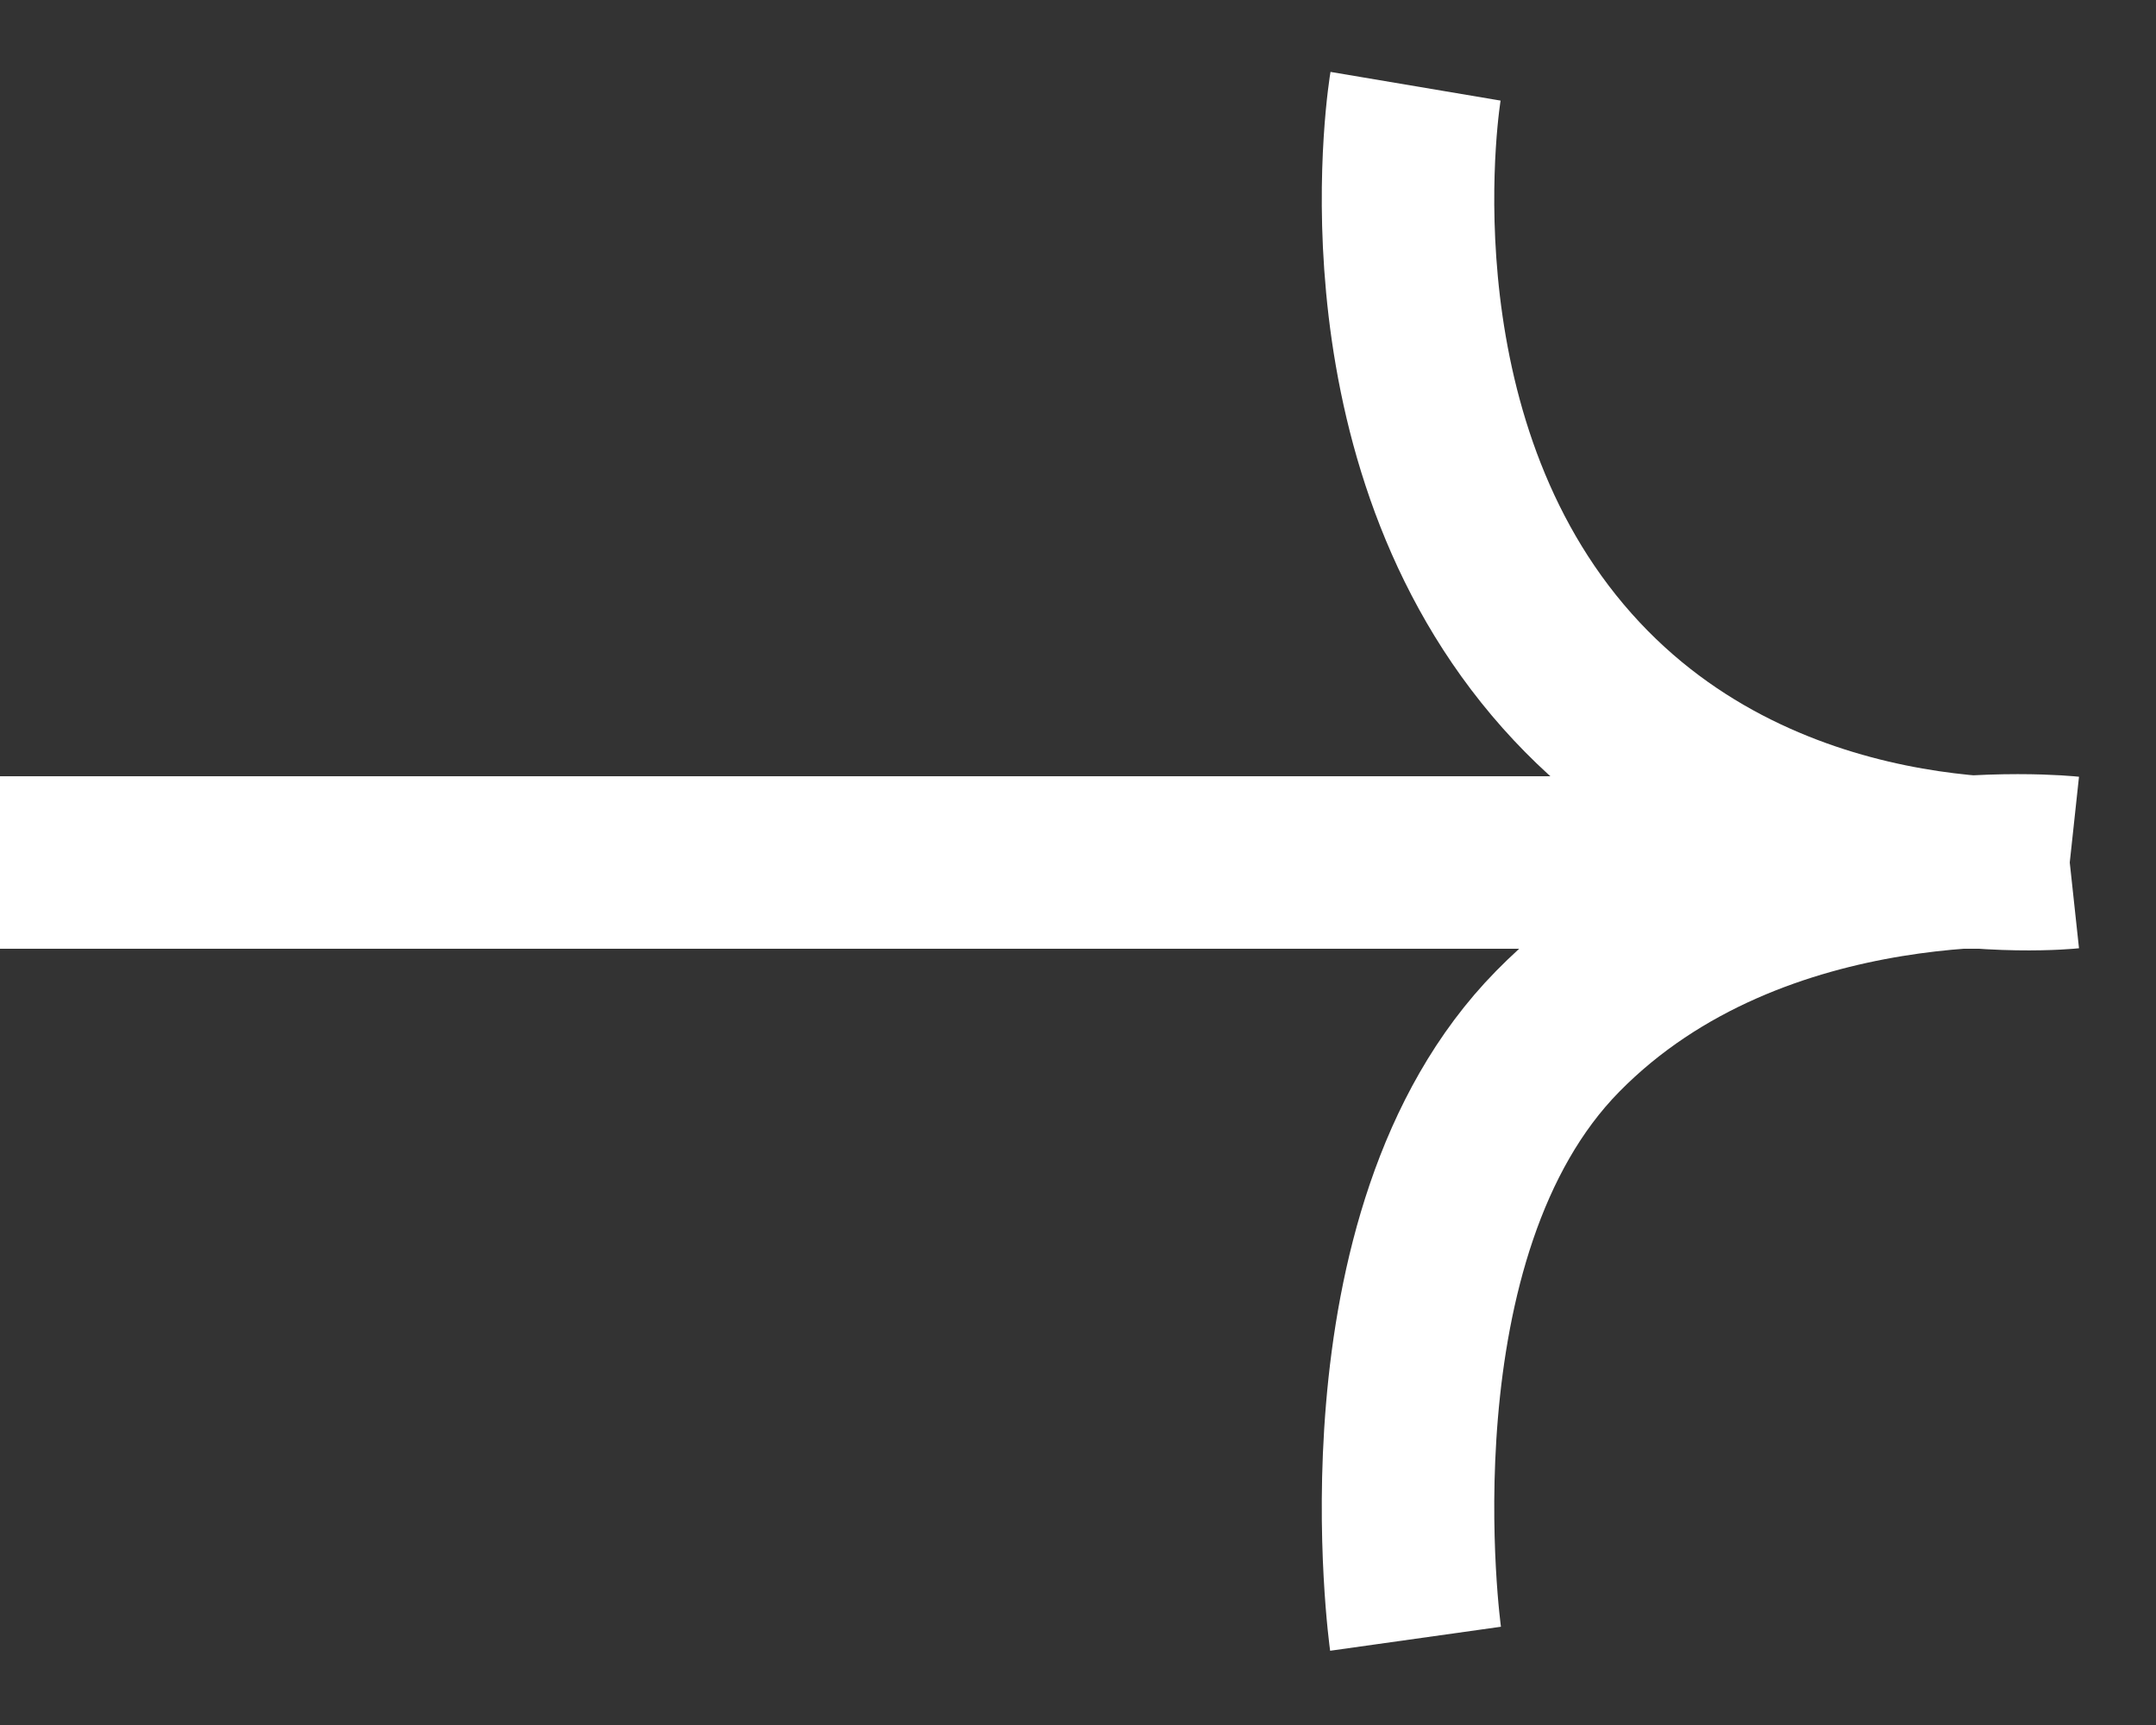 <svg width="25" height="20" viewBox="0 0 25 20" fill="none" xmlns="http://www.w3.org/2000/svg">
<rect x="0" y="0" width="25" height="20" fill="#333333" stroke="none"/>
<path d="M1.56349e-07 10L24 10M24 10C24 10 20.372 10.391 18.063 7.652C15.754 4.913 16.414 1 16.414 1M24 10C24 10 20.372 9.609 18.063 11.957C15.754 14.304 16.414 19 16.414 19" stroke="white" stroke-width="2"/>
</svg>
